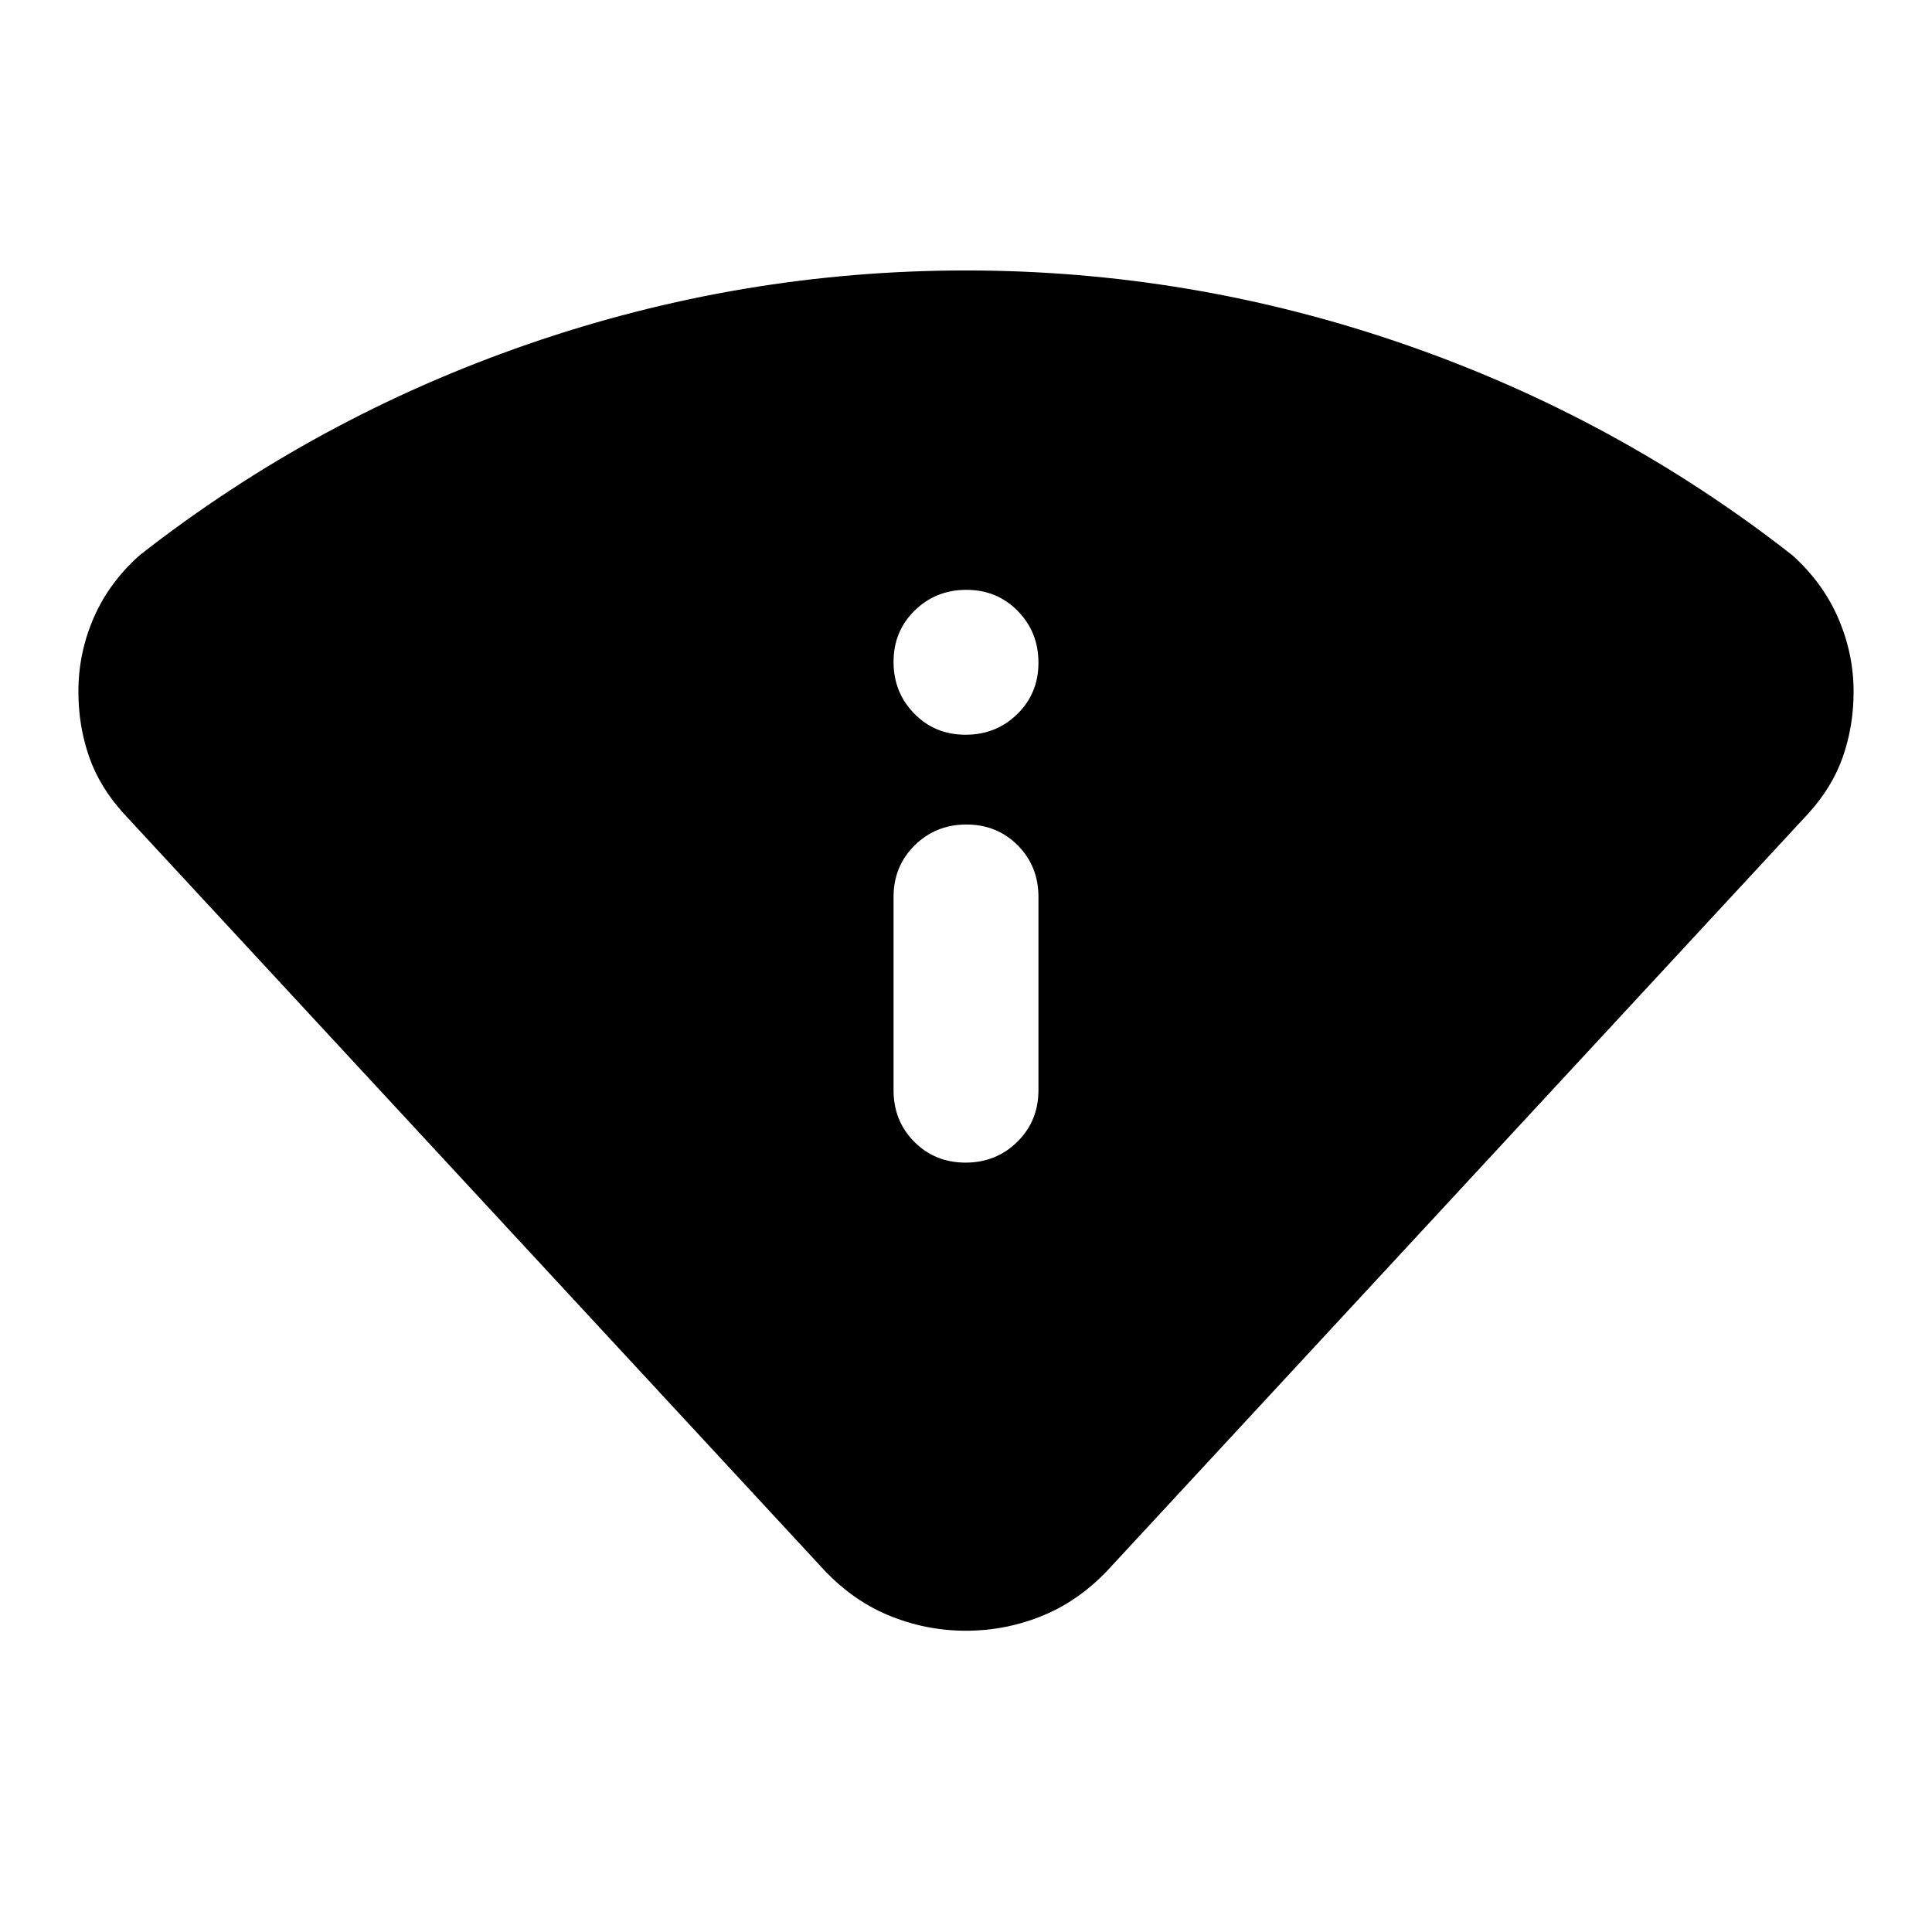 <svg xmlns="http://www.w3.org/2000/svg" height="20" viewBox="0 -960 960 960" width="20"><path d="M407.521-181.999 61.652-555.565q-12.13-13.261-17.413-28.522-5.282-15.261-5.282-32.238 0-19.24 7.63-36.762 7.63-17.522 22.892-31.087 87.261-68.305 193.043-104.87Q368.304-825.609 480-825.609q111.696 0 217.478 36.565 105.782 36.565 193.043 104.87 15.261 13.681 22.892 31.353 7.63 17.672 7.63 36.559 0 16.914-5.282 32.175-5.283 15.261-17.413 28.522L552.479-181.999q-14.956 16.652-33.609 24.478-18.652 7.827-38.87 7.827-20.218 0-38.87-7.827-18.653-7.826-33.609-24.478ZM444-418.304q0 15.3 10.289 25.65 10.29 10.35 25.5 10.35 15.211 0 25.711-10.35 10.5-10.35 10.5-25.65v-96q0-15.3-10.289-25.65-10.29-10.35-25.5-10.35-15.211 0-25.711 10.35-10.5 10.35-10.5 25.65v96Zm35.789-176.609q15.211 0 25.711-10.289 10.5-10.29 10.5-25.5 0-15.211-10.289-25.711-10.29-10.5-25.5-10.5-15.211 0-25.711 10.29-10.5 10.289-10.5 25.5 0 15.21 10.289 25.71 10.29 10.5 25.5 10.5Z"/></svg>